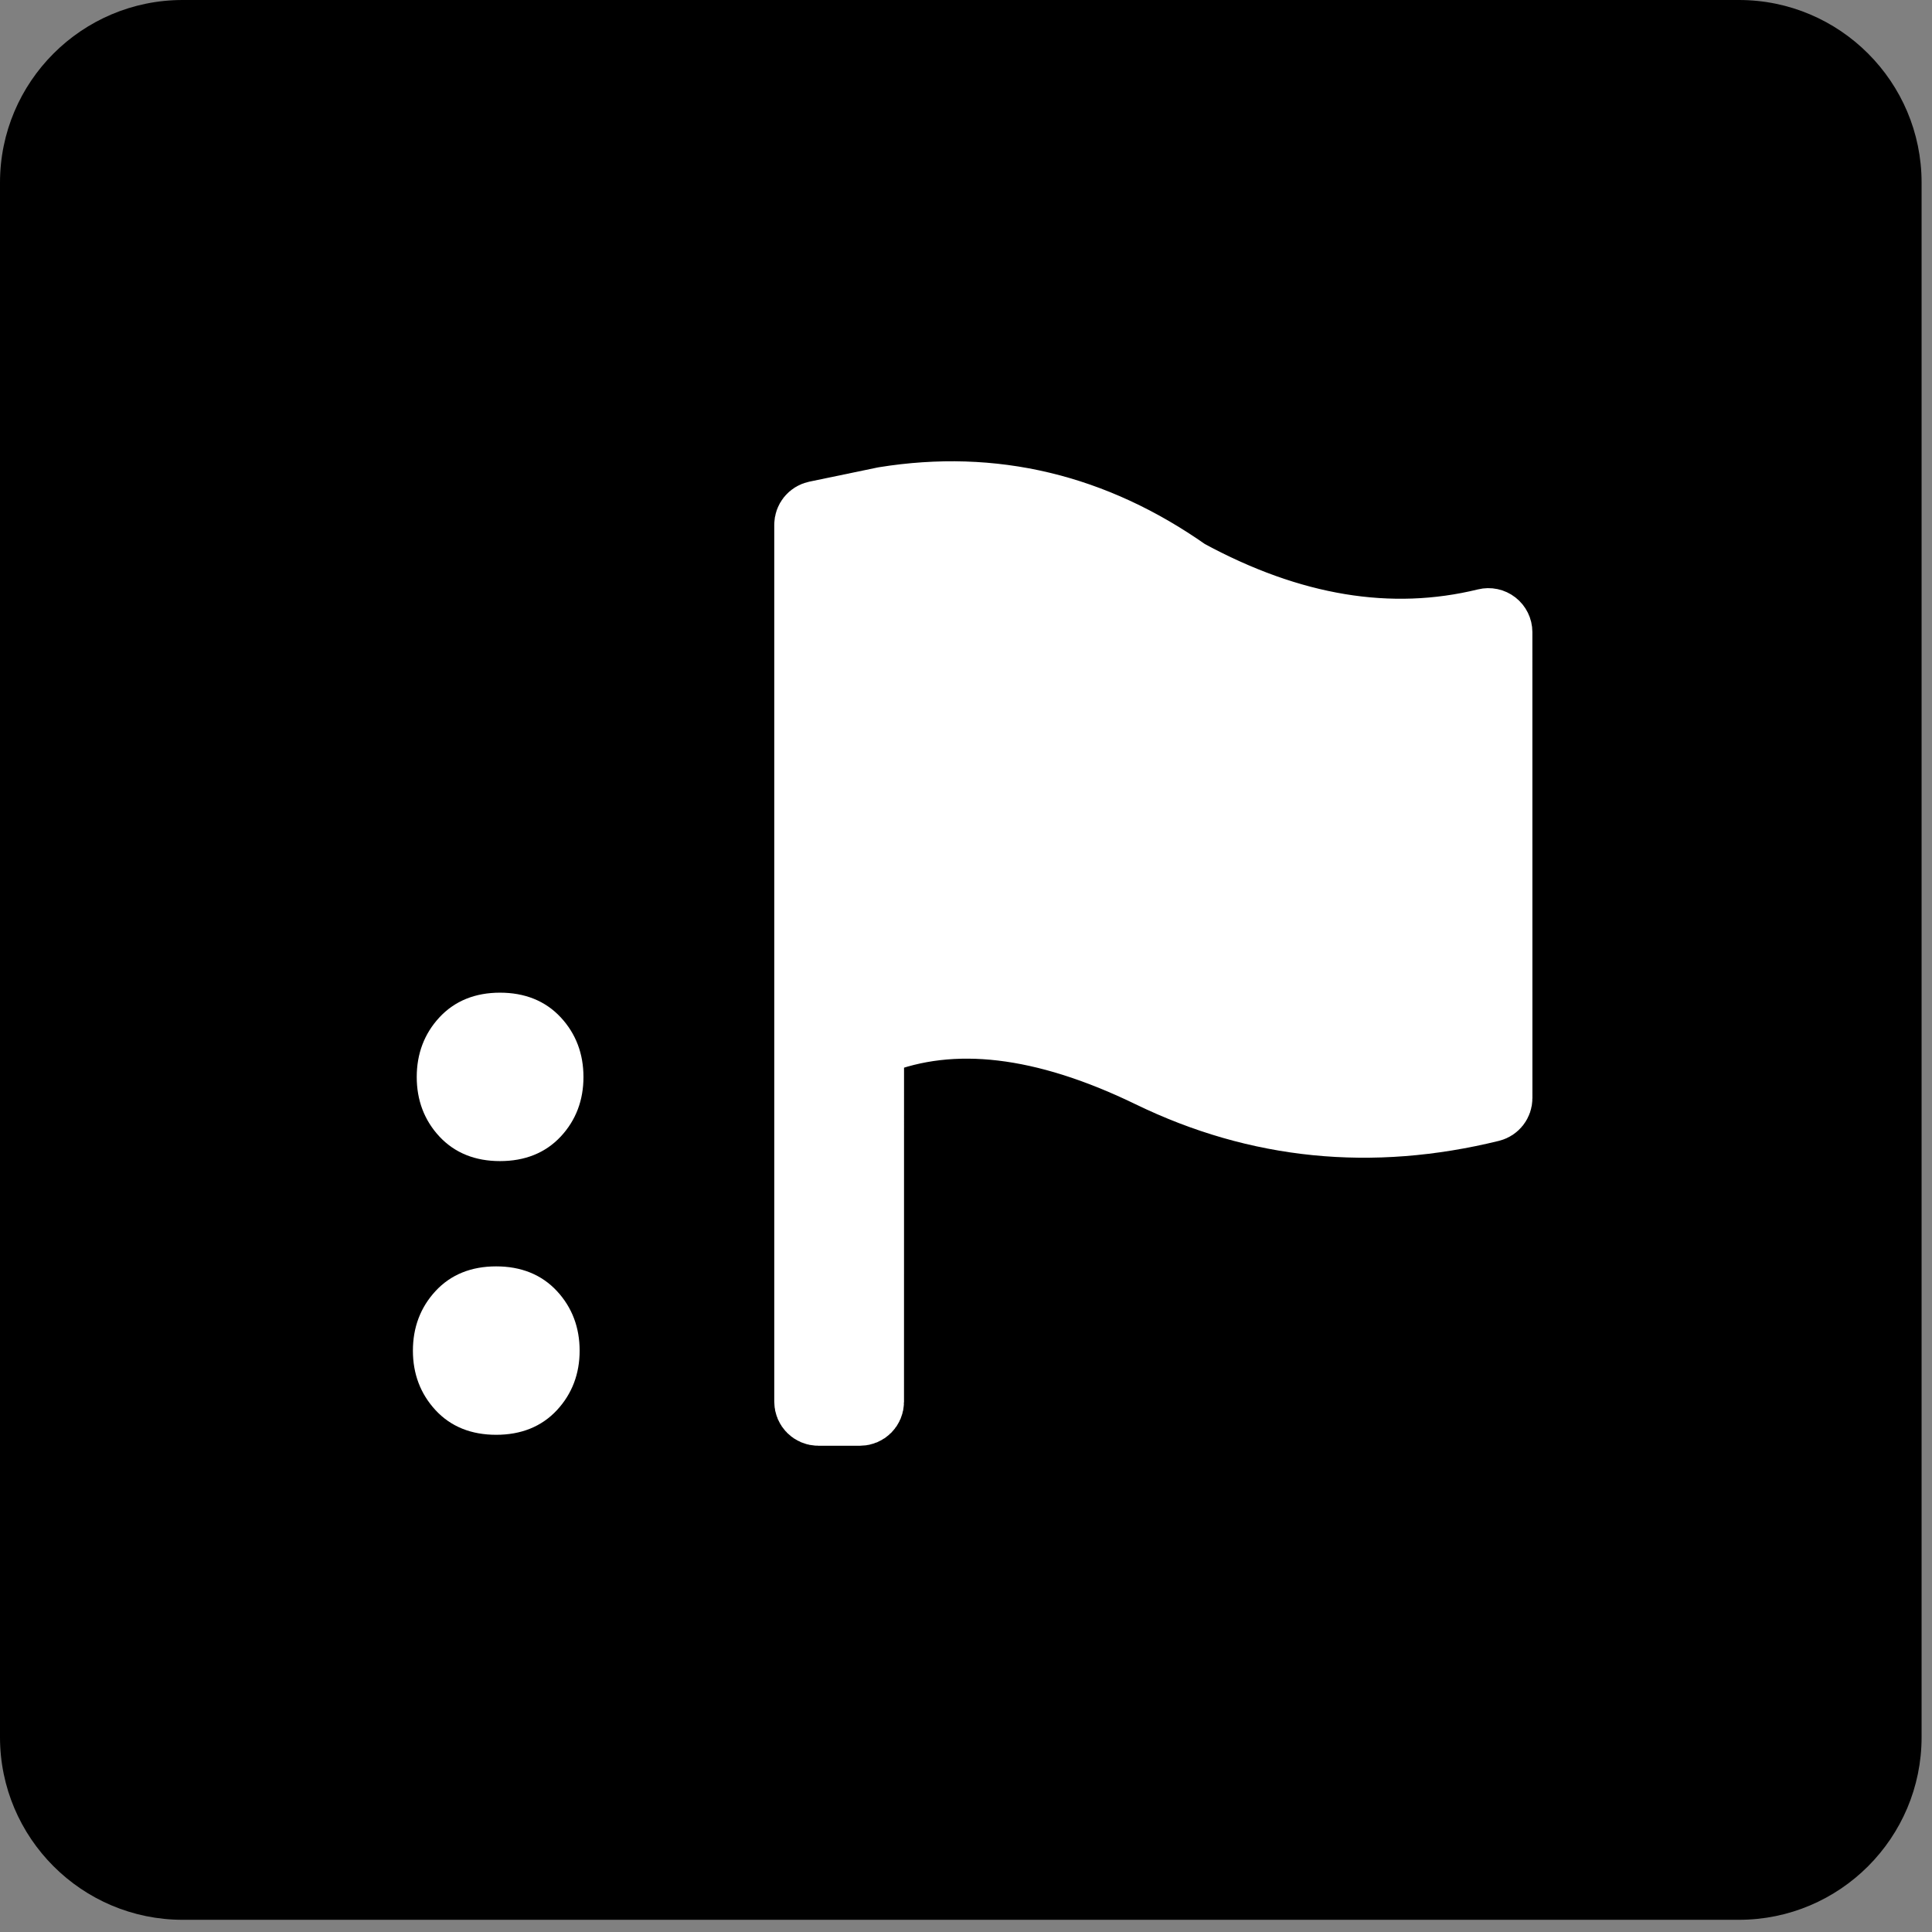 <?xml version="1.0" encoding="UTF-8" standalone="no"?><!DOCTYPE svg PUBLIC "-//W3C//DTD SVG 1.1//EN" "http://www.w3.org/Graphics/SVG/1.1/DTD/svg11.dtd"><svg width="100%" height="100%" viewBox="0 0 57 57" version="1.1" xmlns="http://www.w3.org/2000/svg" xmlns:xlink="http://www.w3.org/1999/xlink" xml:space="preserve" xmlns:serif="http://www.serif.com/" style="fill-rule:evenodd;clip-rule:evenodd;stroke-linejoin:round;stroke-miterlimit:2;"><rect x="0" y="0" width="57" height="57" fill="#808080" stroke="none"/><g><path d="M56.693,5.389l-0,45.862c-0,2.974 -2.415,5.389 -5.389,5.389l-45.915,-0c-2.974,-0 -5.389,-2.415 -5.389,-5.389l0,-45.862c0,-2.974 2.415,-5.389 5.389,-5.389l45.915,0c2.974,0 5.389,2.415 5.389,5.389Z"/></g><g><path d="M12.595,31.775c-0,-0.613 0.196,-1.13 0.587,-1.553c0.392,-0.423 0.915,-0.635 1.569,-0.635c0.658,0 1.183,0.212 1.575,0.635c0.392,0.423 0.588,0.94 0.588,1.553c-0,0.612 -0.196,1.129 -0.588,1.55c-0.392,0.421 -0.917,0.631 -1.575,0.631c-0.654,-0 -1.177,-0.21 -1.569,-0.631c-0.391,-0.421 -0.587,-0.938 -0.587,-1.55Zm-0.113,8.075c0,-0.613 0.195,-1.13 0.585,-1.553c0.389,-0.423 0.913,-0.635 1.572,-0.635c0.658,0 1.183,0.212 1.575,0.635c0.391,0.423 0.587,0.94 0.587,1.553c0,0.608 -0.196,1.124 -0.587,1.547c-0.392,0.423 -0.917,0.634 -1.575,0.634c-0.659,-0 -1.183,-0.211 -1.572,-0.634c-0.39,-0.423 -0.585,-0.939 -0.585,-1.547Z" style="fill:#fff;fill-rule:nonzero;stroke:#fff;stroke-width:0.6px;"/><path d="M25.718,28.603c0,-1.946 0,-10.468 0,-12.067c0,-0.149 0.111,-0.275 0.259,-0.295c0.375,-0.052 1.055,-0.143 1.316,-0.157c2.642,-0.141 3.879,0.512 7.074,2.227c2.844,1.526 5.58,2.085 8.208,1.676c0.087,-0.014 0.175,0.01 0.241,0.067c0.067,0.056 0.105,0.139 0.105,0.227c0,1.753 0,9.508 -0,11.017c-0,0.148 -0.108,0.273 -0.254,0.294c-3.235,0.472 -5.729,-0.223 -9.121,-1.647c-0.038,-0.016 -0.075,-0.037 -0.112,-0.055c-2.776,-1.331 -5.312,-1.534 -7.337,-1.001c-0.09,0.025 -0.186,0.007 -0.261,-0.049c-0.074,-0.056 -0.118,-0.144 -0.118,-0.237Z" style="fill:#fff;"/><path d="M25.718,28.603c0,0.093 0.044,0.181 0.118,0.237c0.075,0.056 0.171,0.074 0.261,0.049c2.025,-0.533 4.561,-0.33 7.337,1.001c0.037,0.018 0.074,0.039 0.112,0.055c3.392,1.424 5.886,2.119 9.121,1.647c0.146,-0.021 0.254,-0.146 0.254,-0.294c0,-1.509 0,-9.264 0,-11.017c0,-0.088 -0.038,-0.171 -0.105,-0.227c-0.066,-0.057 -0.154,-0.081 -0.241,-0.067c-2.628,0.409 -5.364,-0.15 -8.208,-1.676c-3.195,-1.715 -4.432,-2.368 -7.074,-2.227c-0.261,0.014 -0.941,0.105 -1.316,0.157c-0.148,0.02 -0.259,0.146 -0.259,0.295c0,1.599 0,10.121 0,12.067Zm-1.875,-13.121c0,-0.141 0.099,-0.263 0.238,-0.292c0.578,-0.12 2.012,-0.418 2.012,-0.418c3.203,-0.516 6.18,0.195 8.93,2.132c3.054,1.662 5.993,2.148 8.817,1.457c0.089,-0.022 0.183,-0.002 0.255,0.054c0.072,0.056 0.115,0.143 0.115,0.234c0.001,2.097 0.001,12.097 0.001,13.75c-0,0.137 -0.094,0.257 -0.227,0.289c-3.526,0.867 -6.872,0.531 -10.039,-1.006c-3.147,-1.528 -5.843,-1.847 -8.088,-0.956c-0.112,0.045 -0.185,0.154 -0.185,0.275c-0.001,1.314 -0.001,8.767 -0.001,10.355c0,0.165 -0.133,0.298 -0.297,0.298c-0.34,0 -0.893,0 -1.233,0c-0.164,0 -0.298,-0.133 -0.298,-0.298c0,-2.732 0,-23.399 0,-25.874Z" style="fill:#fff;fill-rule:nonzero;stroke:#fff;stroke-width:2px;"/></g></svg>